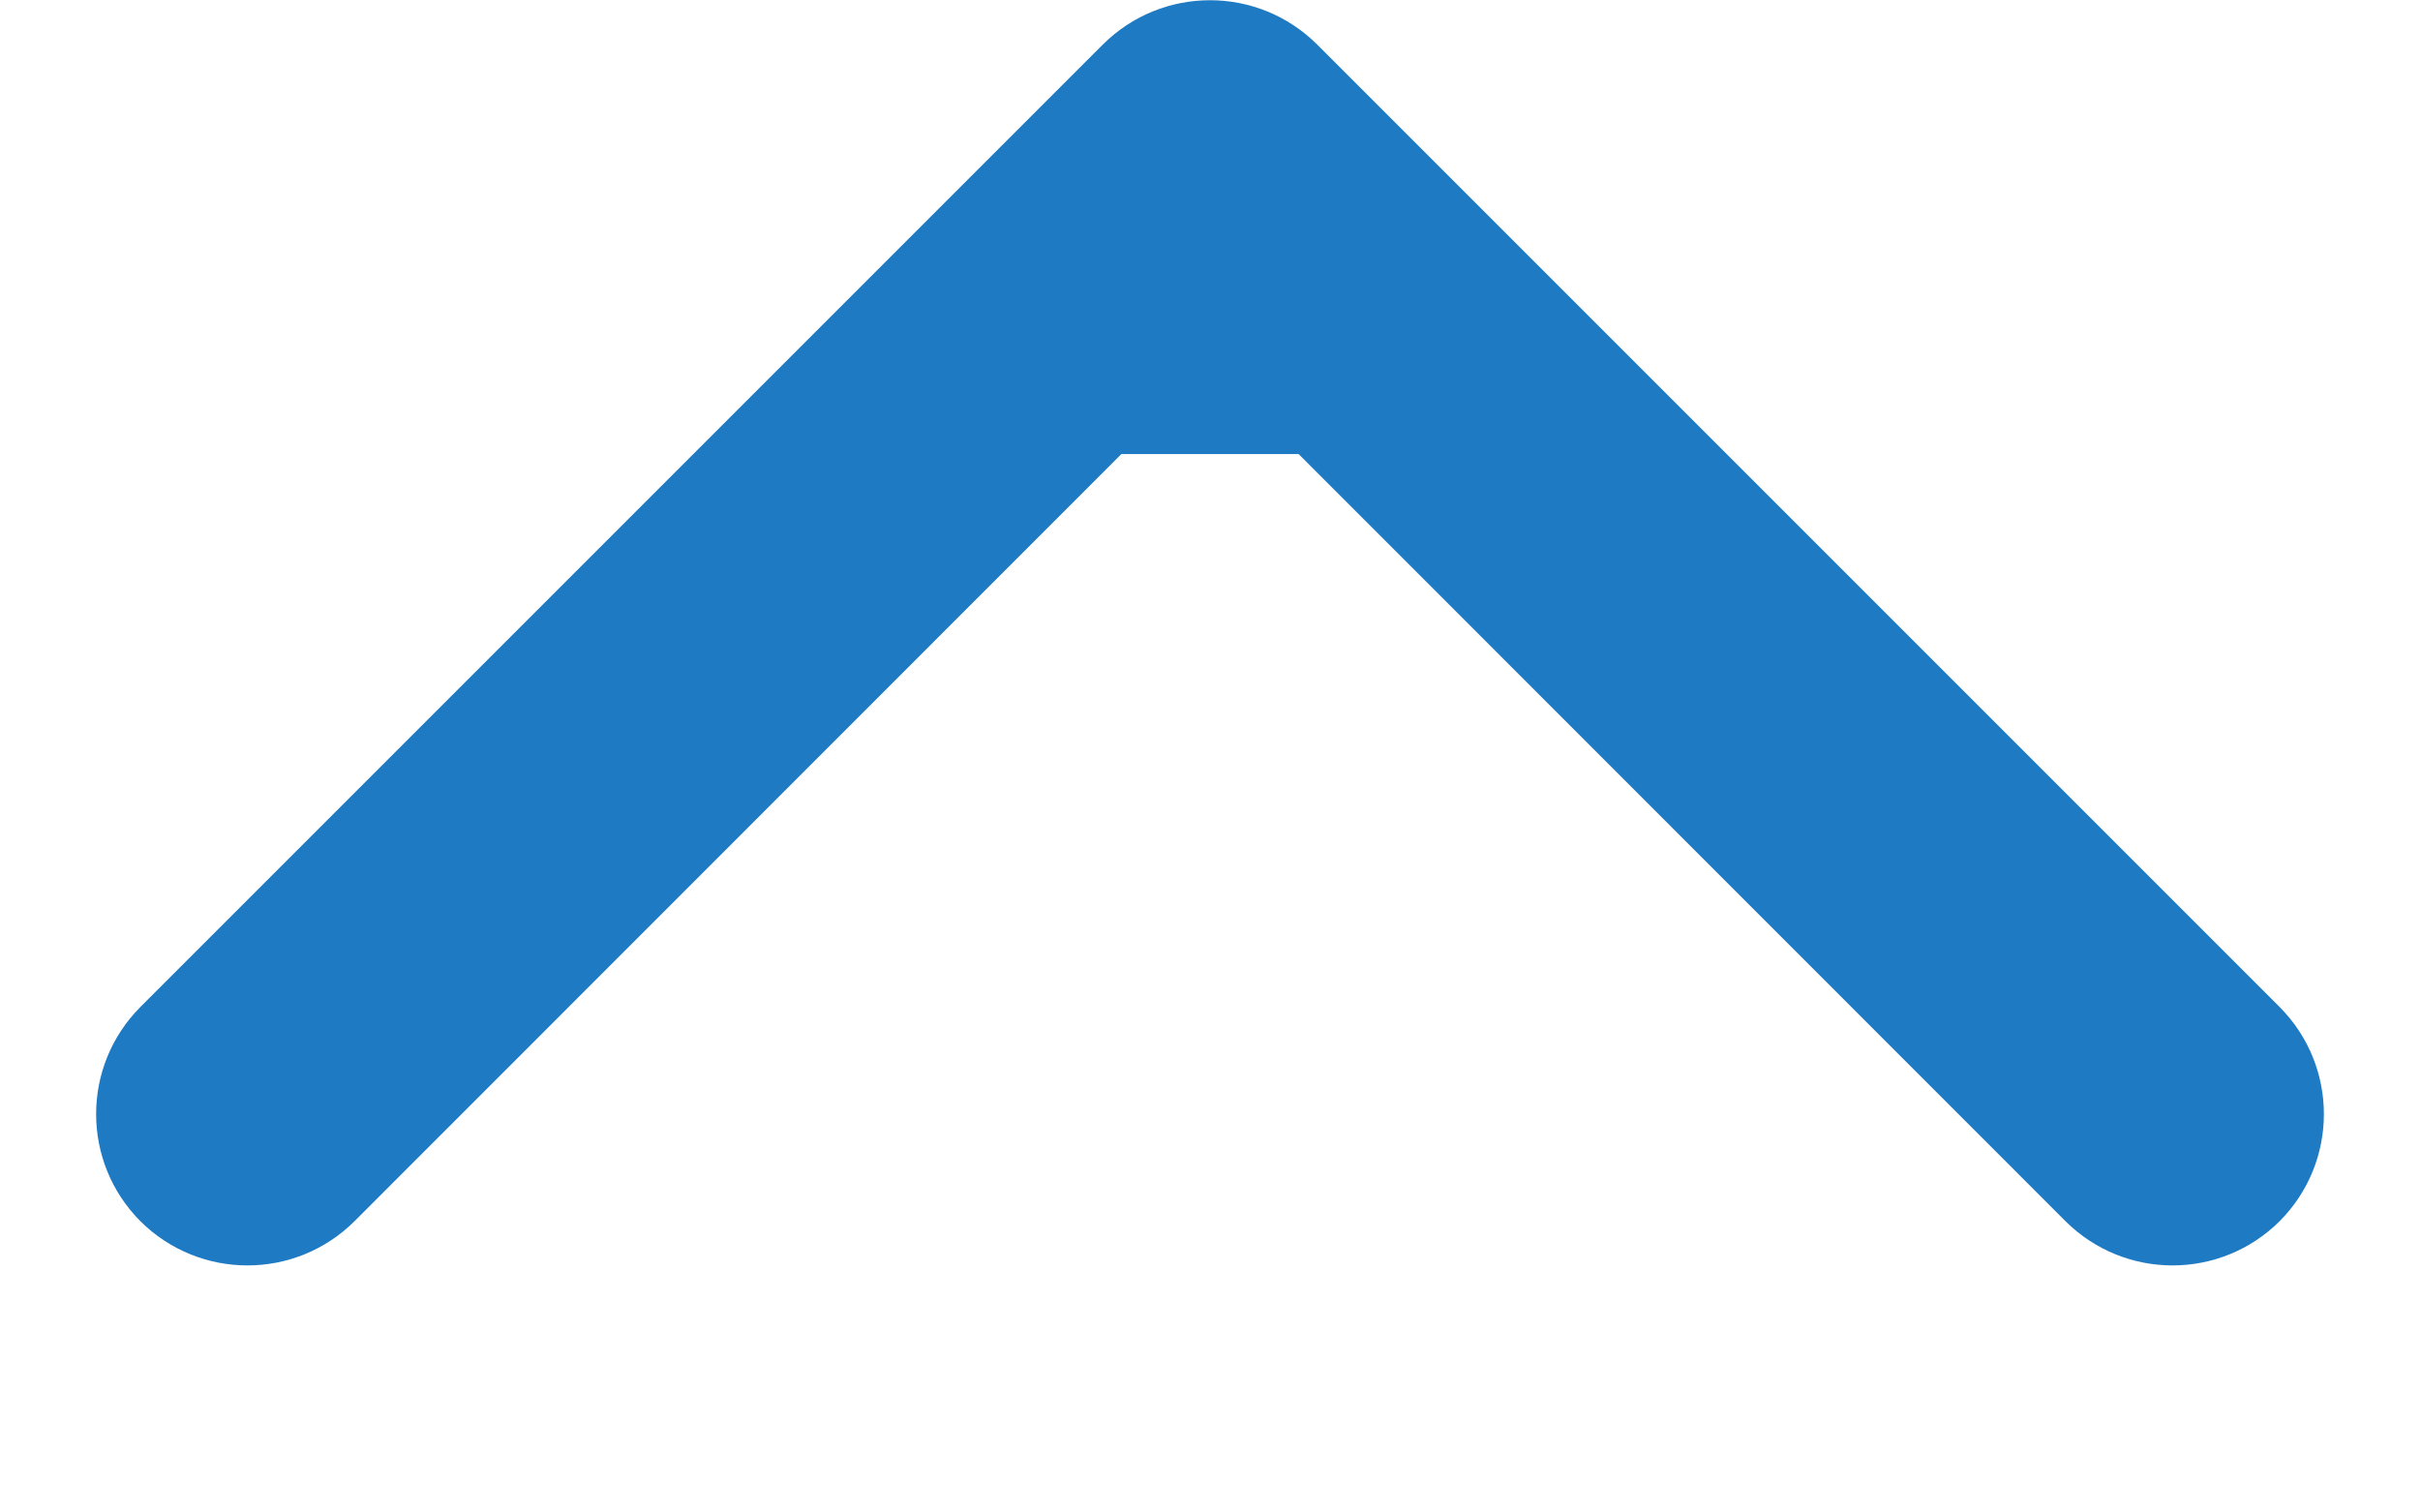 <svg width="8" height="5" viewBox="0 0 8 5" fill="none" xmlns="http://www.w3.org/2000/svg">
<path d="M4.354 0.147C4.158 -0.048 3.842 -0.048 3.646 0.147L0.464 3.329C0.269 3.525 0.269 3.841 0.464 4.037C0.66 4.232 0.976 4.232 1.172 4.037L4 1.208L6.828 4.037C7.024 4.232 7.34 4.232 7.536 4.037C7.731 3.841 7.731 3.525 7.536 3.329L4.354 0.147ZM4.5 1.501V0.501H3.5V1.501H4.5Z" fill="#1E7AC2"/>
</svg>
